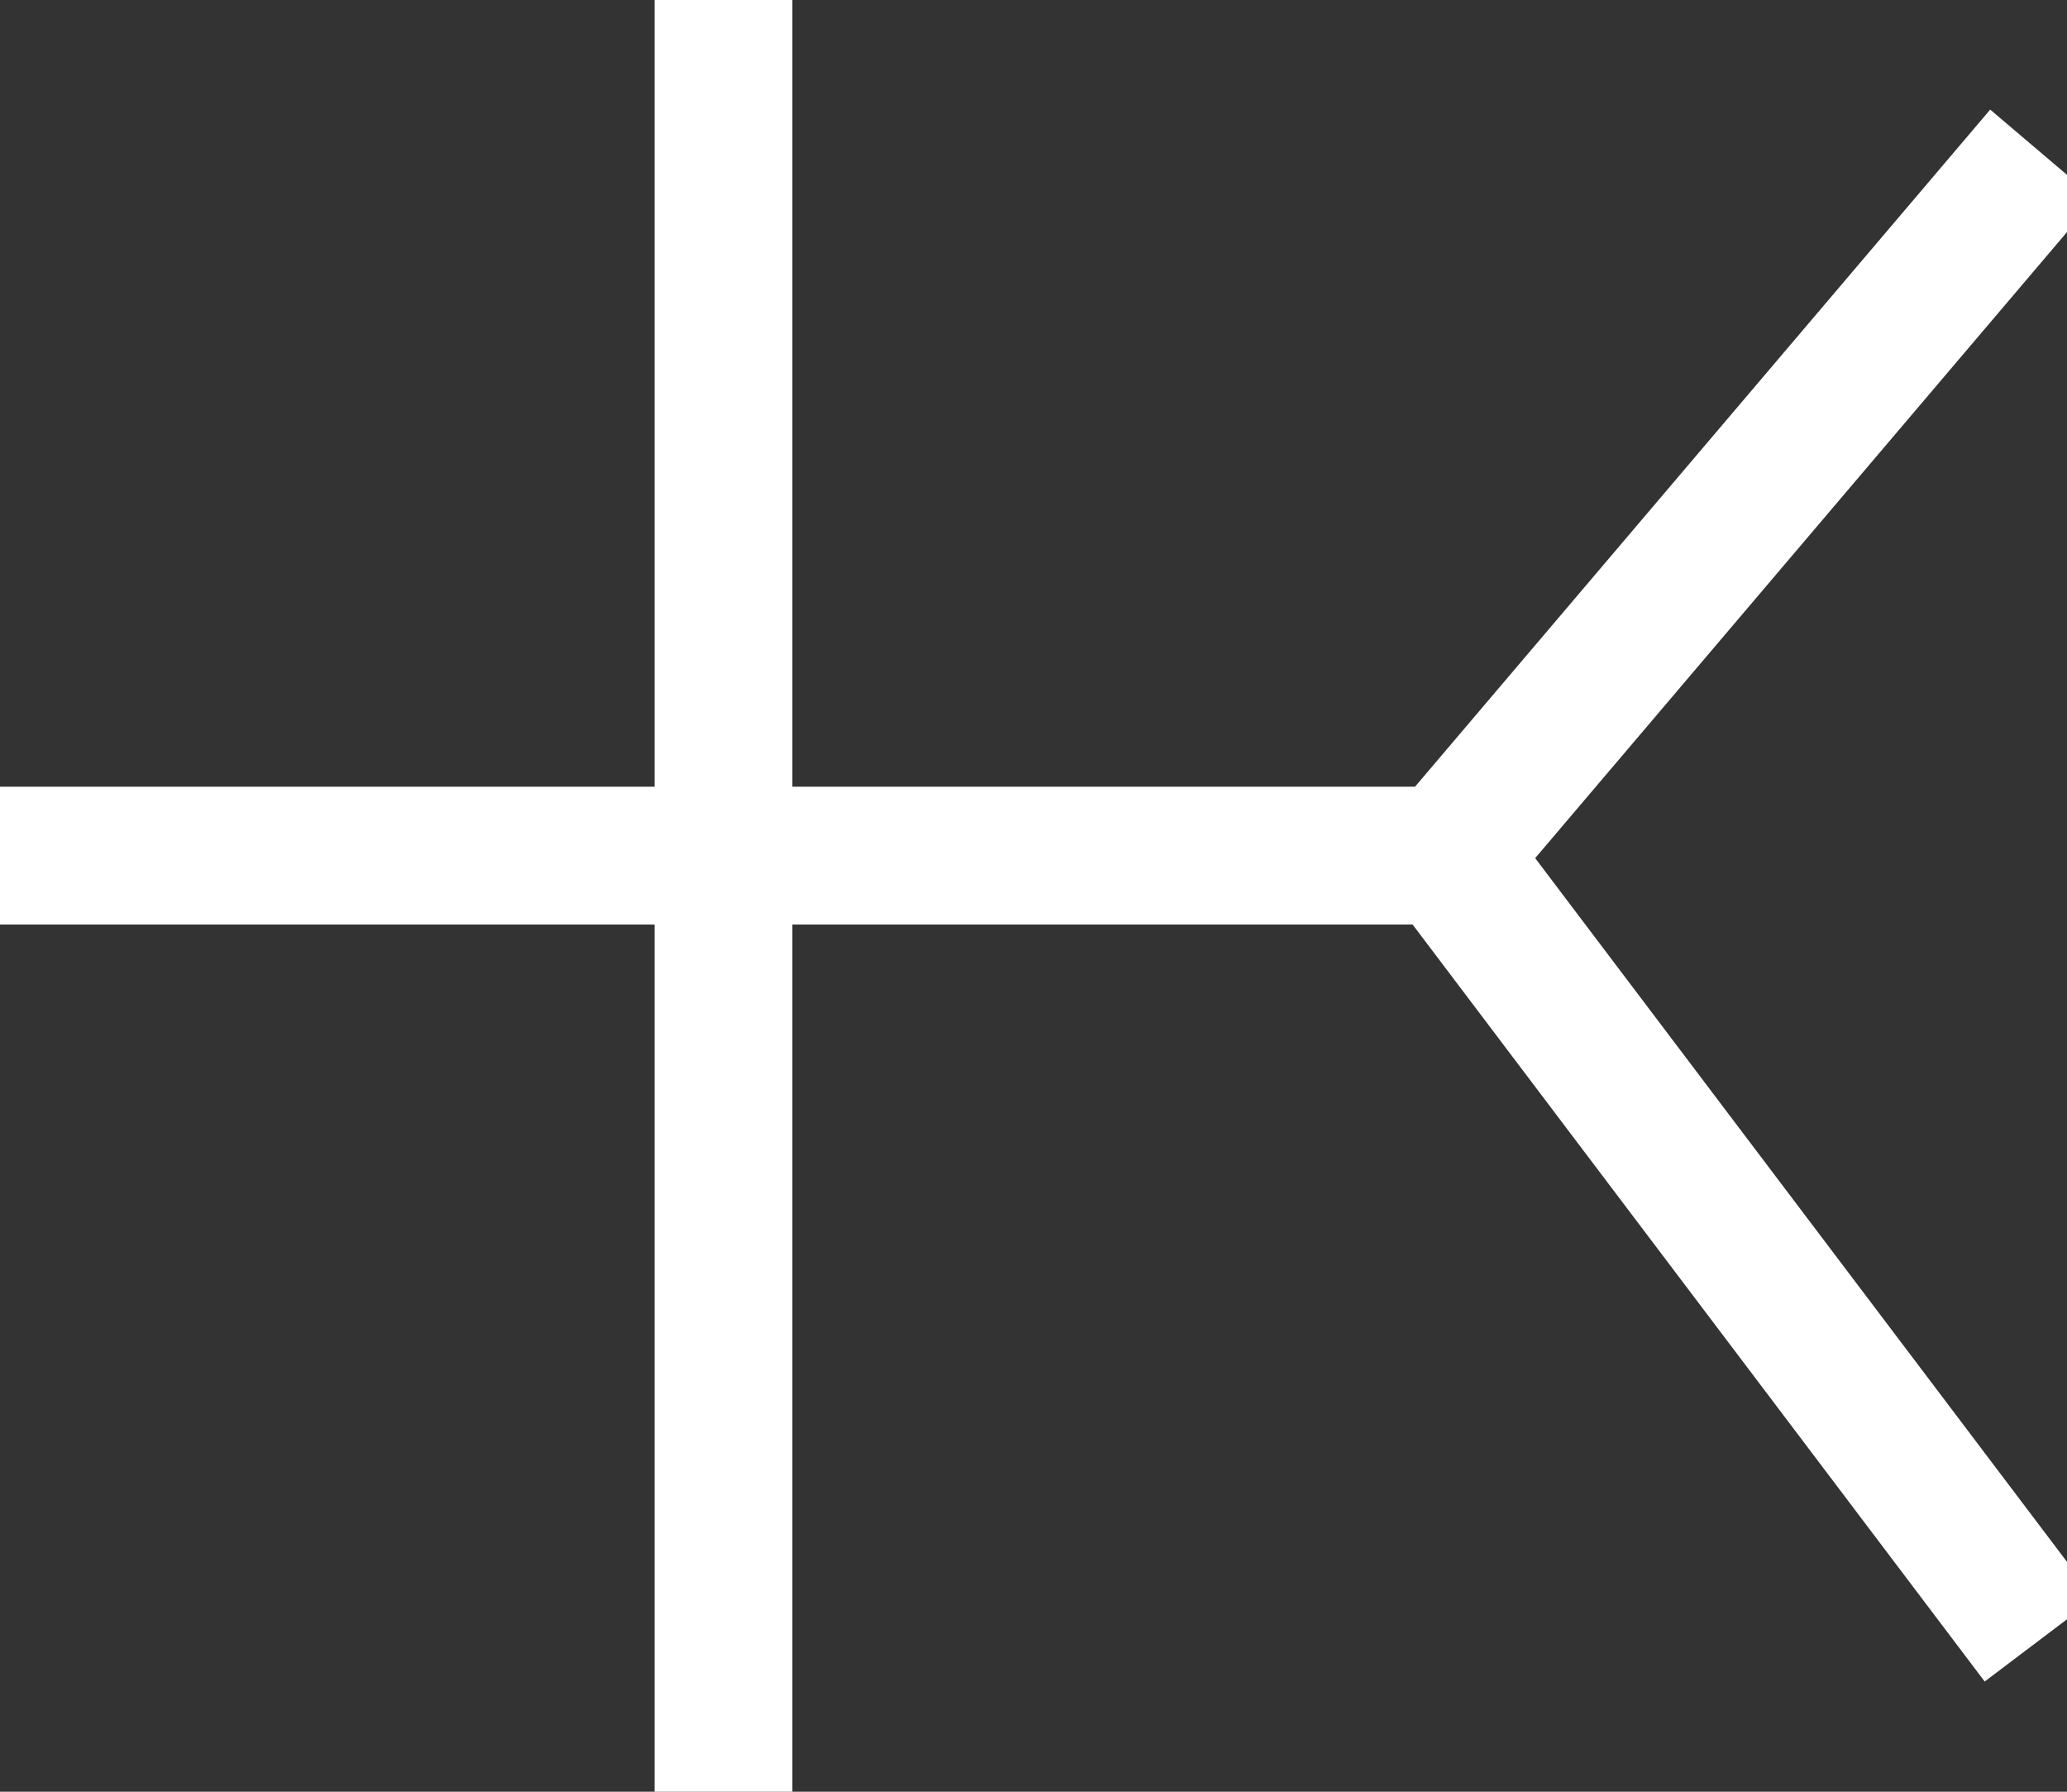 <?xml version="1.0" encoding="UTF-8"?>
<svg width="15px" height="13px" viewBox="0 0 15 13" version="1.1" xmlns="http://www.w3.org/2000/svg" xmlns:xlink="http://www.w3.org/1999/xlink">
    <rect x="0" y="0" width="15" height="13" fill="#333333" stroke="none"/>
    <!-- Generator: Sketch 52.3 (67297) - http://www.bohemiancoding.com/sketch -->
    <title>notation</title>
    <desc>Created with Sketch.</desc>
    <g id="Page-1" stroke="none" stroke-width="1" fill="none" fill-rule="evenodd" stroke-linecap="square">
        <g id="notation" stroke="#FFFFFF">
            <path d="M0.5,6.208 L10.5,6.208" id="Line-11"></path>
            <path d="M14.5,1.5 L10.5,6.208" id="Line-11"></path>
            <path d="M14.5,11.5 L10.5,6.208" id="Line-11"></path>
            <path d="M5.25,12.5 L5.25,0.5" id="Line-11"></path>
        </g>
    </g>
</svg>